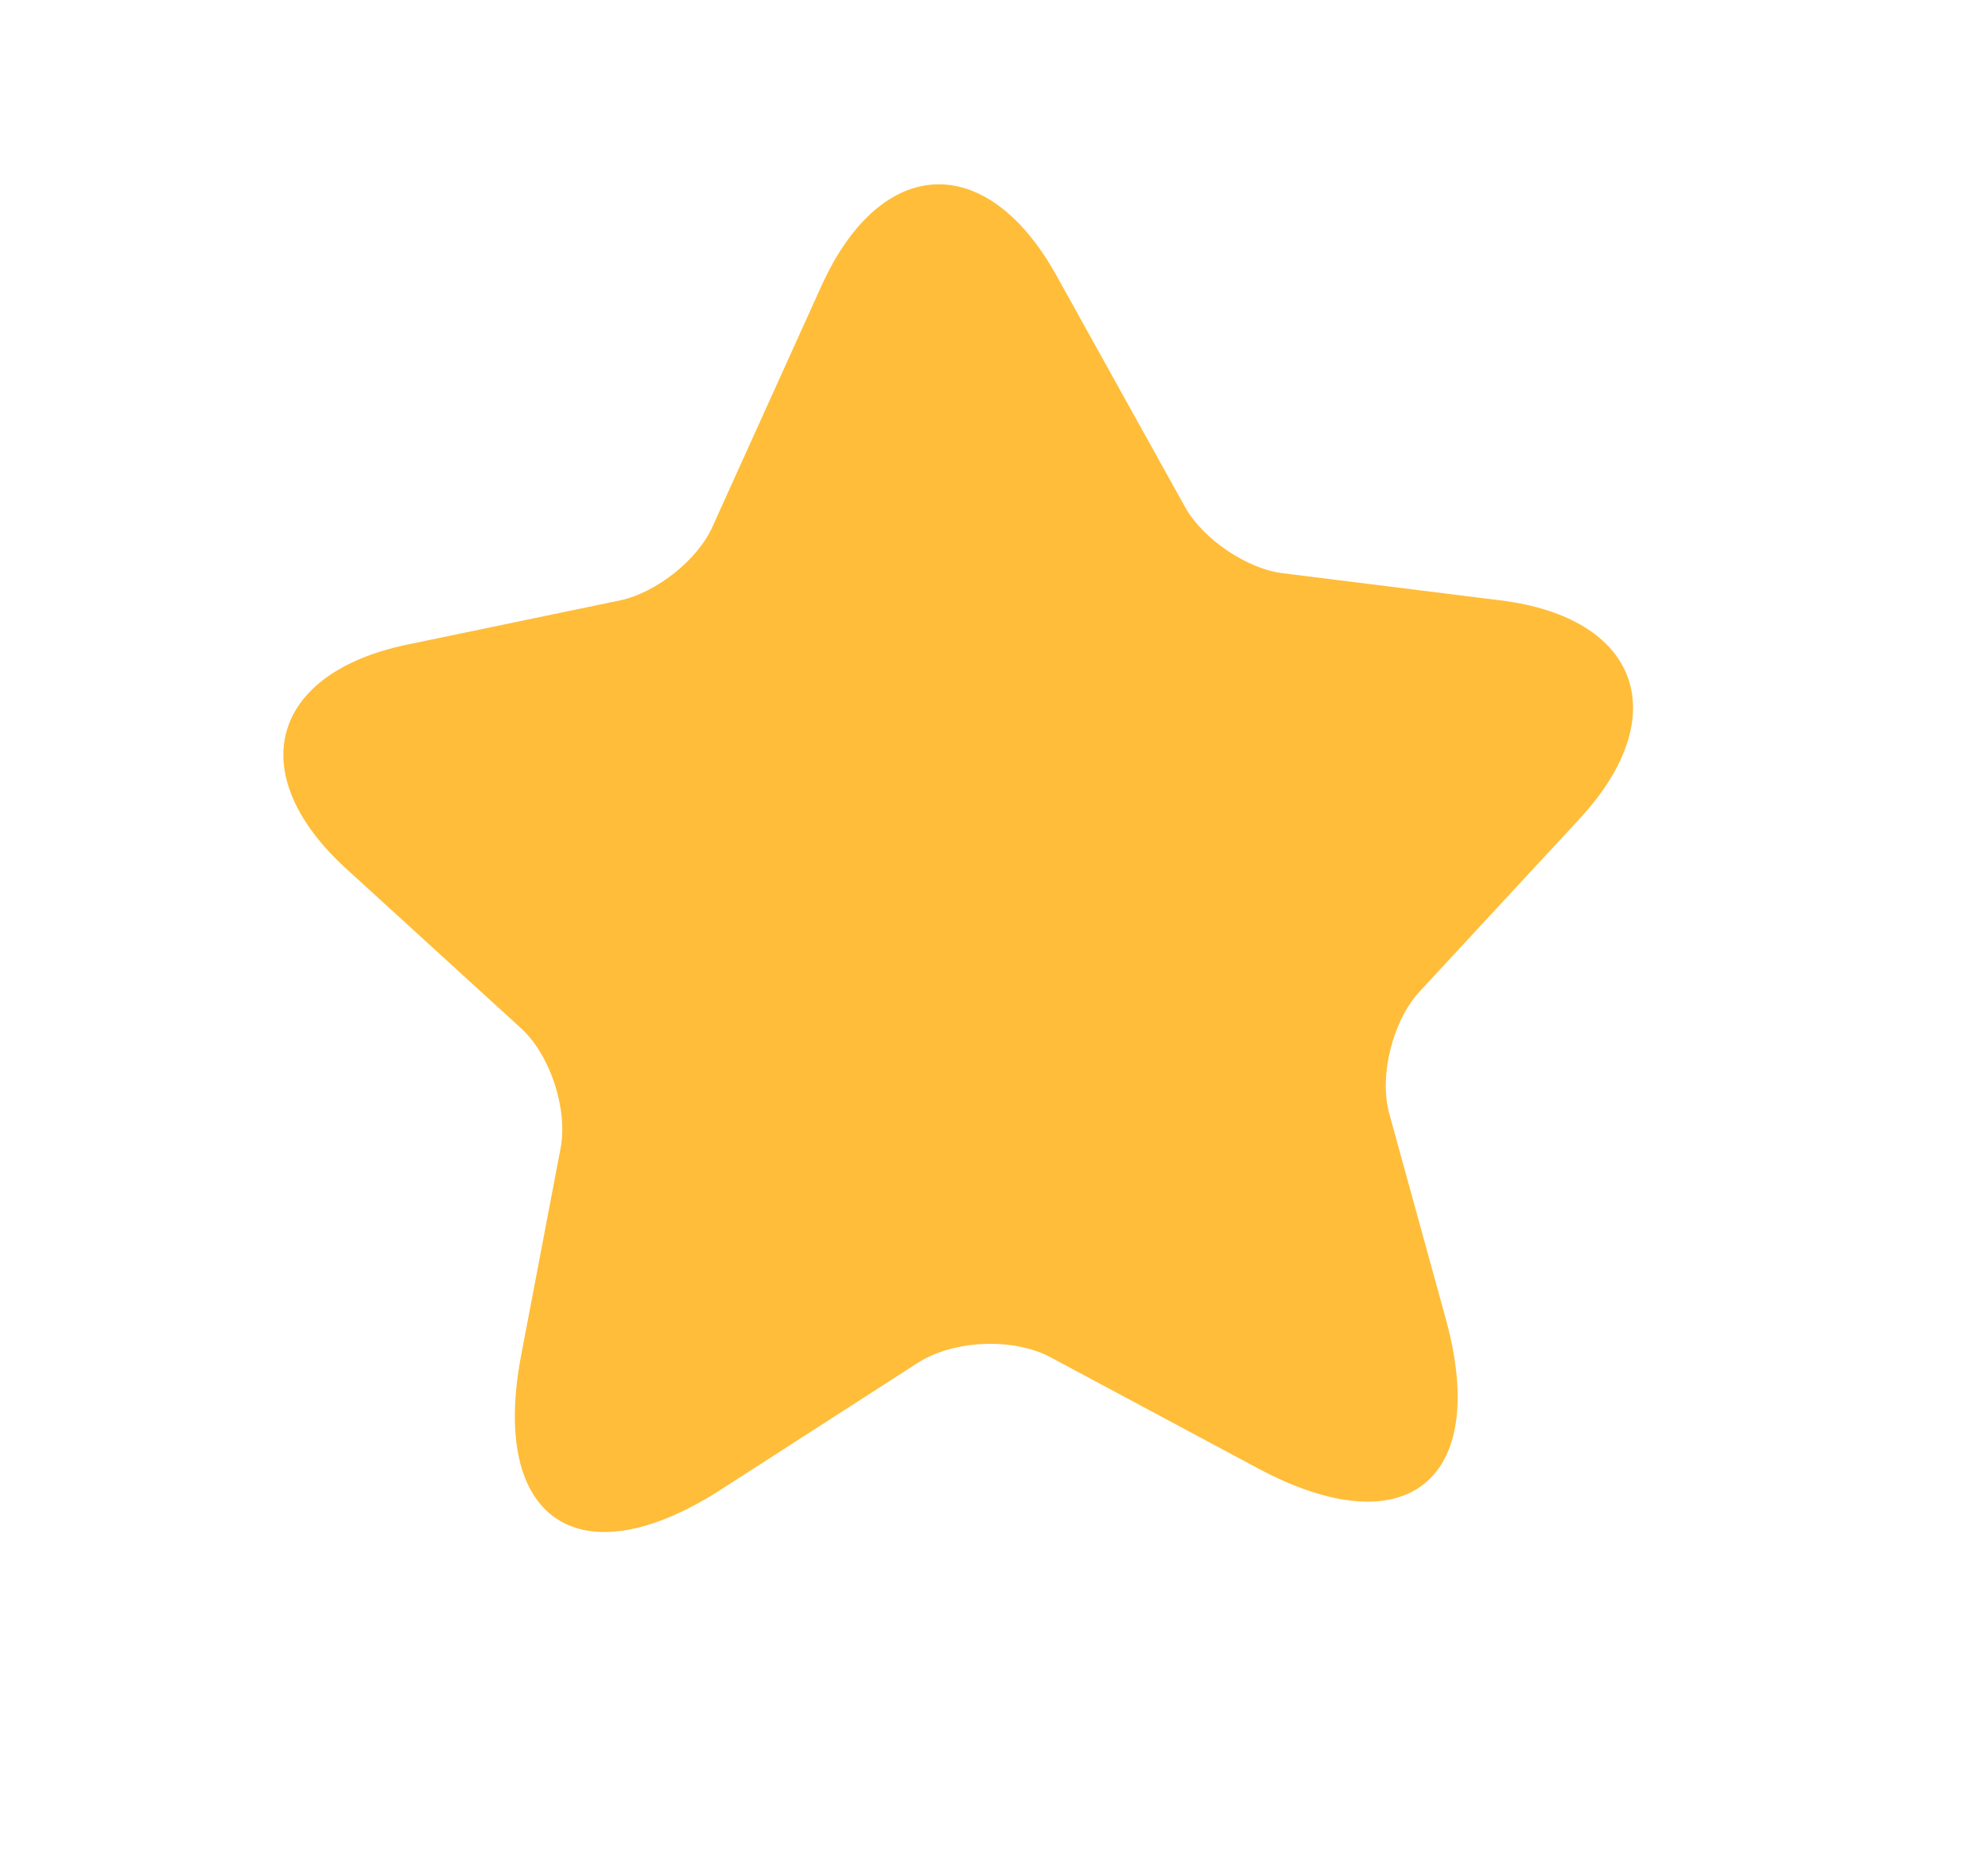 <svg width="17" height="16" viewBox="0 0 17 16" fill="none" xmlns="http://www.w3.org/2000/svg">
<path d="M9.035 2.358L10.135 4.338C10.286 4.609 10.665 4.868 10.976 4.903L12.829 5.134C14.015 5.28 14.321 6.117 13.514 6.995L12.138 8.481C11.909 8.73 11.789 9.205 11.882 9.531L12.364 11.281C12.743 12.662 12.022 13.235 10.755 12.556L8.985 11.608C8.663 11.435 8.151 11.46 7.848 11.655L6.164 12.739C4.958 13.515 4.19 13.004 4.455 11.598L4.794 9.818C4.857 9.485 4.705 9.021 4.455 8.793L2.953 7.422C2.076 6.616 2.312 5.757 3.48 5.513L5.304 5.134C5.612 5.068 5.969 4.787 6.094 4.501L7.029 2.435C7.539 1.321 8.441 1.286 9.035 2.358Z" fill="#FFBD39"/>
</svg>
